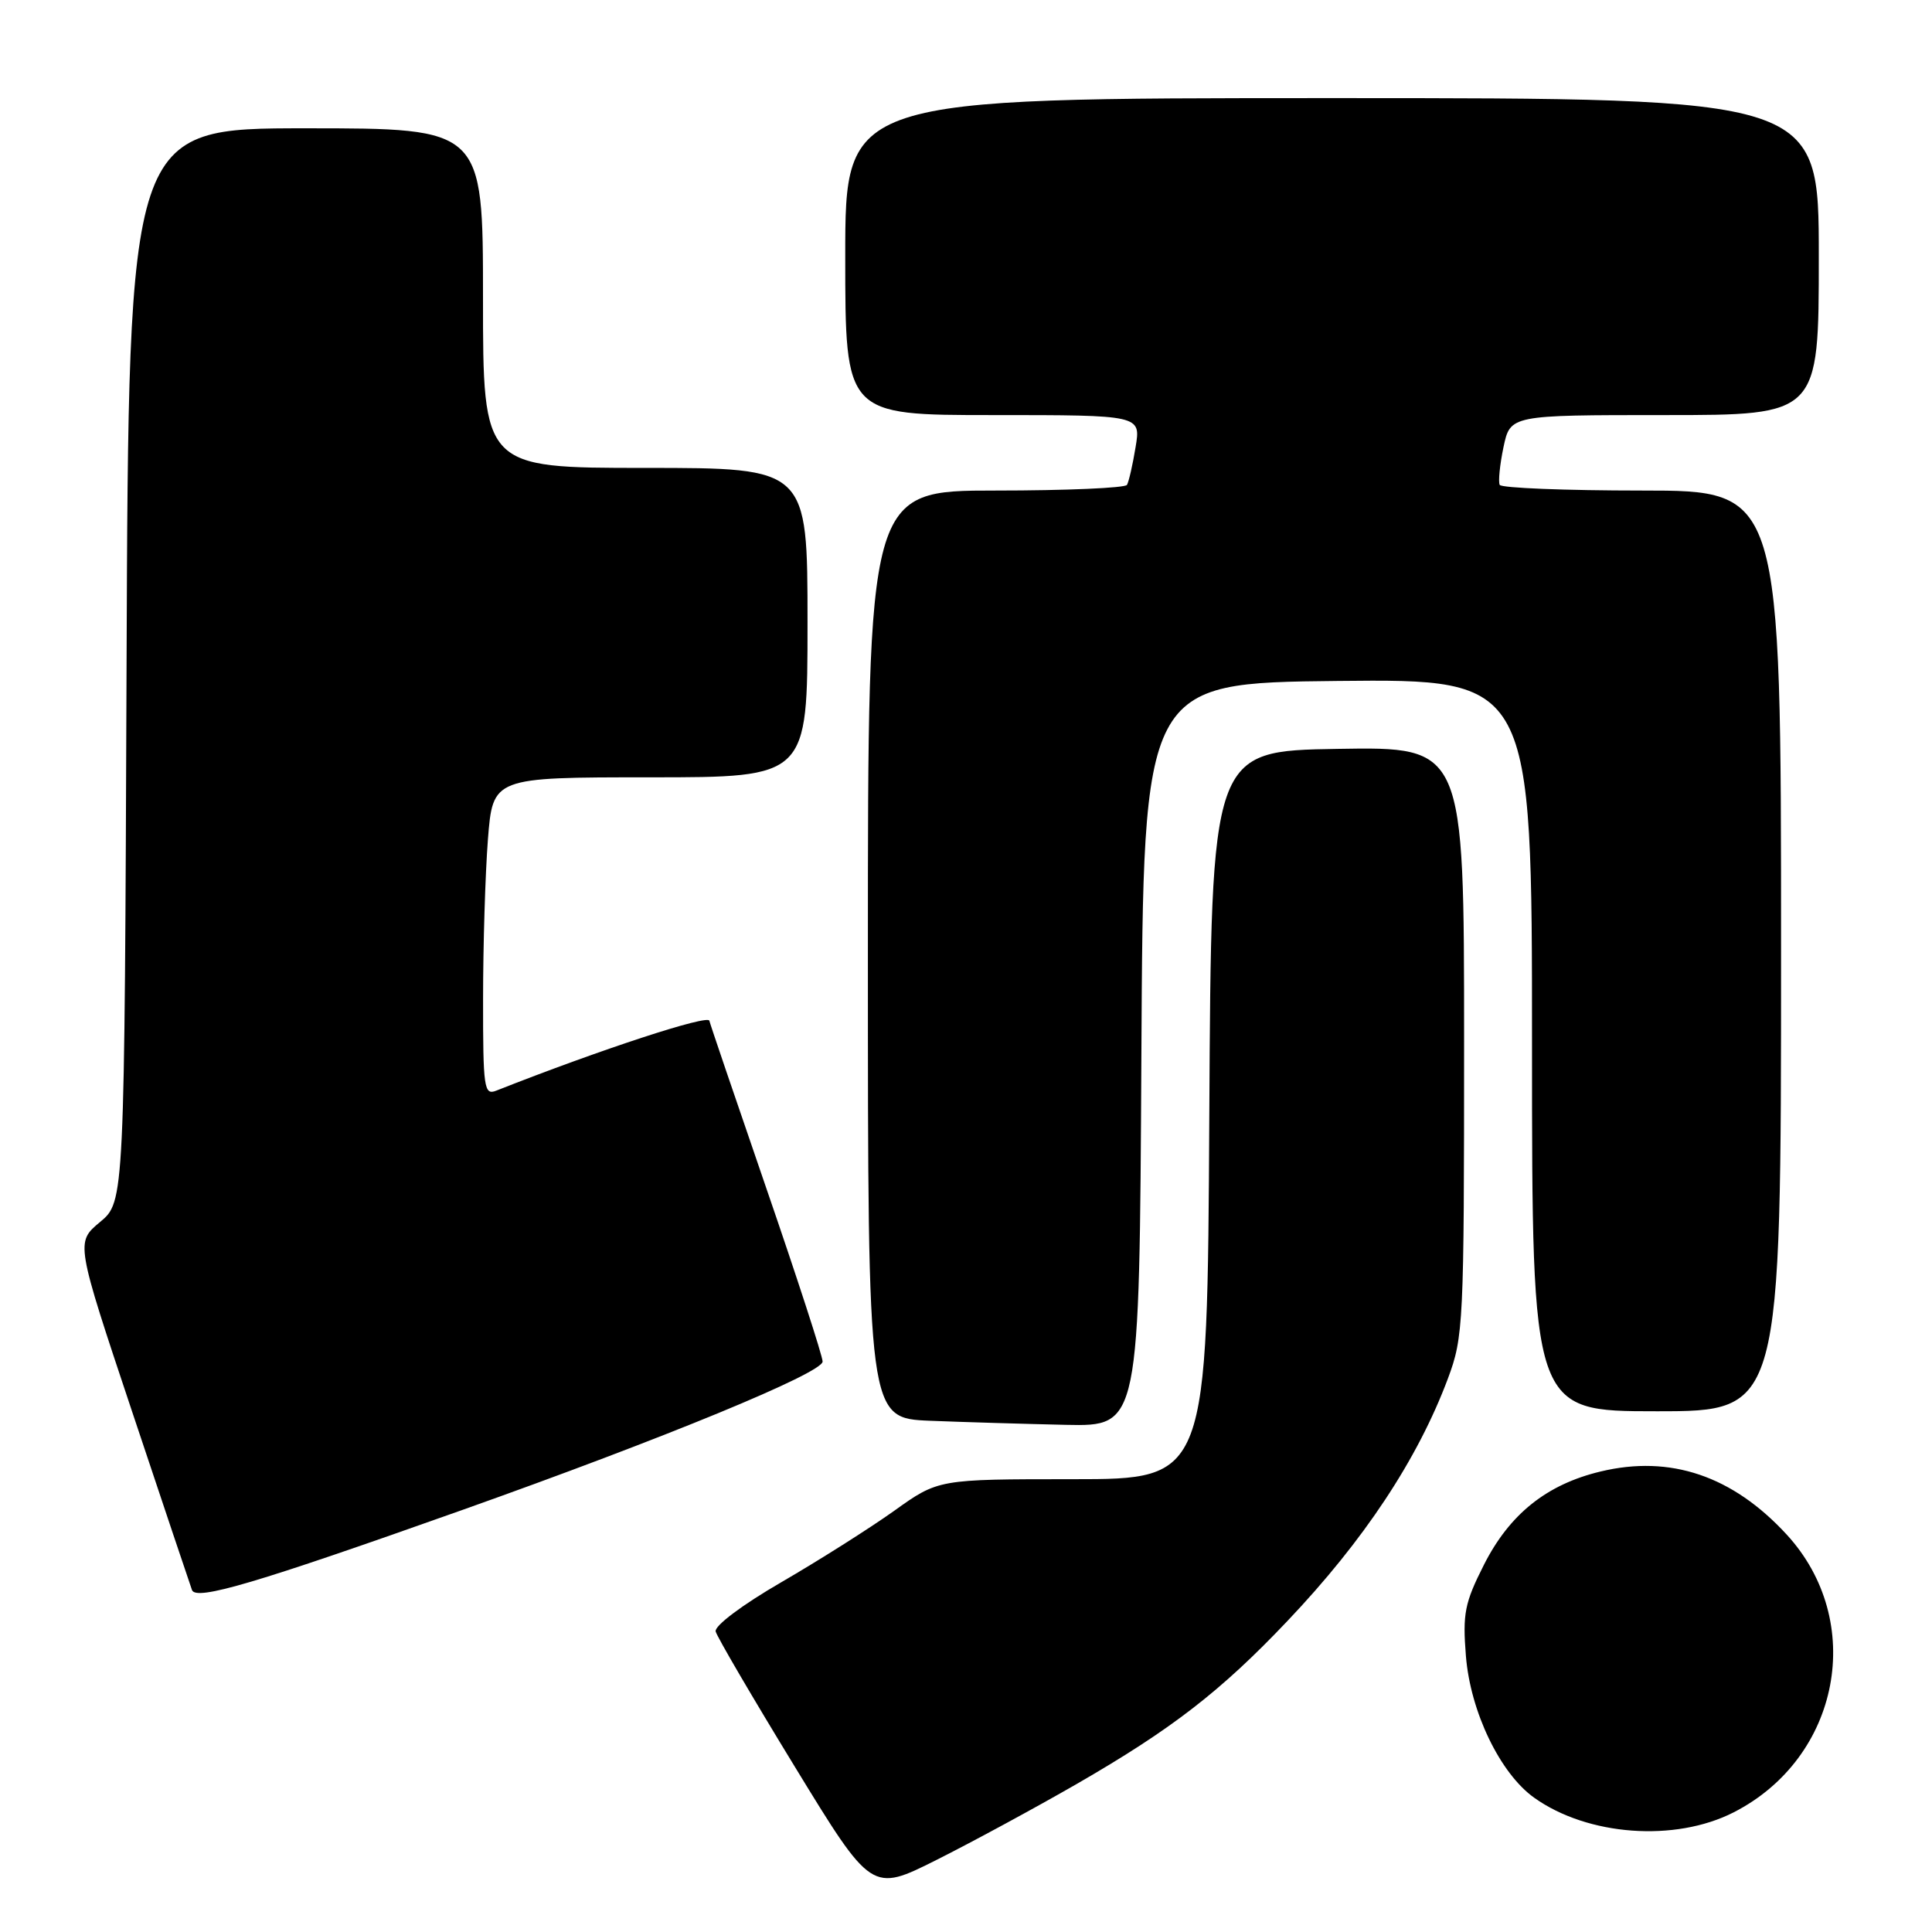 <?xml version="1.0" encoding="UTF-8" standalone="no"?>
<!DOCTYPE svg PUBLIC "-//W3C//DTD SVG 1.1//EN" "http://www.w3.org/Graphics/SVG/1.1/DTD/svg11.dtd" >
<svg xmlns="http://www.w3.org/2000/svg" xmlns:xlink="http://www.w3.org/1999/xlink" version="1.1" viewBox="0 0 256 256">
 <g >
 <path fill="currentColor"
d=" M 142.61 236.42 C 155.24 229.14 161.76 224.10 170.58 214.80 C 180.73 204.12 187.85 193.36 191.85 182.68 C 193.92 177.15 194.00 175.39 194.00 137.94 C 194.00 98.95 194.00 98.95 177.25 99.23 C 160.50 99.50 160.50 99.50 160.24 147.75 C 159.98 196.00 159.98 196.00 142.15 196.00 C 124.33 196.00 124.33 196.00 118.47 200.20 C 115.24 202.50 108.53 206.75 103.55 209.64 C 98.35 212.65 94.64 215.44 94.83 216.18 C 95.01 216.89 99.73 224.96 105.33 234.12 C 115.50 250.76 115.50 250.76 124.11 246.44 C 128.85 244.06 137.17 239.55 142.61 236.42 Z  M 229.71 240.15 C 243.86 232.93 247.31 214.80 236.72 203.31 C 229.57 195.55 221.32 192.76 212.09 194.98 C 204.94 196.69 200.02 200.63 196.62 207.36 C 194.08 212.38 193.79 213.82 194.24 219.42 C 194.83 226.81 198.77 234.99 203.29 238.21 C 210.39 243.27 221.94 244.11 229.71 240.15 Z  M 61.20 200.10 C 88.03 190.57 109.00 181.93 109.00 180.41 C 109.00 179.70 105.63 169.32 101.50 157.33 C 97.38 145.35 94.00 135.42 94.00 135.27 C 94.00 134.34 79.58 139.06 65.75 144.52 C 64.14 145.16 64.00 144.20 64.01 132.36 C 64.01 125.29 64.30 115.79 64.65 111.25 C 65.30 103.00 65.30 103.00 86.15 103.00 C 107.00 103.00 107.00 103.00 107.00 82.50 C 107.00 62.00 107.00 62.00 85.50 62.00 C 64.00 62.00 64.00 62.00 64.00 39.50 C 64.00 17.00 64.00 17.00 40.52 17.00 C 17.04 17.00 17.04 17.00 16.77 88.11 C 16.50 159.22 16.50 159.22 13.26 161.92 C 10.02 164.62 10.02 164.62 17.51 187.06 C 21.63 199.40 25.20 210.03 25.44 210.69 C 25.99 212.14 33.94 209.78 61.20 200.10 Z  M 151.24 139.75 C 151.50 90.50 151.50 90.50 177.25 90.23 C 203.00 89.97 203.00 89.97 203.00 138.48 C 203.00 187.00 203.00 187.00 219.50 187.00 C 236.00 187.00 236.00 187.00 236.00 126.00 C 236.00 65.00 236.00 65.00 217.56 65.00 C 207.42 65.00 198.94 64.66 198.72 64.25 C 198.51 63.84 198.73 61.59 199.22 59.25 C 200.12 55.00 200.12 55.00 220.56 55.00 C 241.00 55.00 241.00 55.00 241.00 34.00 C 241.00 13.00 241.00 13.00 176.50 13.00 C 112.00 13.00 112.00 13.00 112.00 34.00 C 112.00 55.00 112.00 55.00 131.59 55.00 C 151.18 55.00 151.18 55.00 150.47 59.25 C 150.09 61.59 149.57 63.84 149.33 64.25 C 149.08 64.66 141.26 65.00 131.94 65.00 C 115.00 65.00 115.00 65.00 115.00 126.46 C 115.00 187.92 115.00 187.92 123.25 188.26 C 127.79 188.44 135.88 188.68 141.24 188.80 C 150.98 189.00 150.98 189.00 151.24 139.75 Z "/>
</g>
</svg>